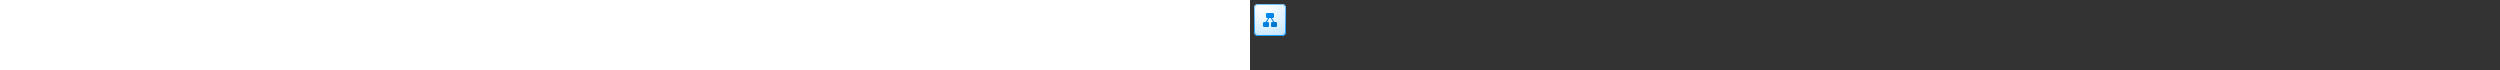 <?xml version="1.0" encoding="utf-8"?><svg xmlns="http://www.w3.org/2000/svg" width="100%" height="70" fill="currentColor" preserveAspectRatio="xMidYMid meet"><rect width="100%" height="100%" fill="#333333" stroke="none"/><path fill="url(#icon-62657013d6a5b0a6__icon-c27d7c573fe589dc__a)" d="M4 8a4 4 0 0 1 4-4h24a4 4 0 0 1 4 4v24a4 4 0 0 1-4 4H8a4 4 0 0 1-4-4V8Z" /><path fill="url(#icon-83dbc4985d7b3a60__icon-68c4c8ea5a1da322__b)" fill-opacity=".2" d="M4 8a4 4 0 0 1 4-4h24a4 4 0 0 1 4 4v24a4 4 0 0 1-4 4H8a4 4 0 0 1-4-4V8Z" /><path fill="url(#icon-7a0ea4791dd229d6__icon-ddacce3291acab3a__c)" fill-rule="evenodd" d="M32 5H8a3 3 0 0 0-3 3v24a3 3 0 0 0 3 3h24a3 3 0 0 0 3-3V8a3 3 0 0 0-3-3ZM8 4a4 4 0 0 0-4 4v24a4 4 0 0 0 4 4h24a4 4 0 0 0 4-4V8a4 4 0 0 0-4-4H8Z" clip-rule="evenodd" /><path fill="url(#icon-0b2f58ae108f925a__icon-34f3b51dcbf9fbba__d)" d="M24 14.125c0-.621-.504-1.125-1.125-1.125h-5.75c-.621 0-1.125.504-1.125 1.125v2.75c0 .621.504 1.125 1.125 1.125h.99l-2.4 4h-1.59c-.621 0-1.125.504-1.125 1.125v2.75c0 .621.504 1.125 1.125 1.125h3.75c.621 0 1.125-.504 1.125-1.125v-2.75c0-.621-.504-1.125-1.125-1.125h-.993l2.4-4h1.434l2.4 4h-.991c-.621 0-1.125.504-1.125 1.125v2.75c0 .621.504 1.125 1.125 1.125h3.75c.621 0 1.125-.504 1.125-1.125v-2.75c0-.621-.504-1.125-1.125-1.125h-1.593l-2.4-4h.993c.621 0 1.125-.504 1.125-1.125v-2.75Z" /><defs><linearGradient id="icon-62657013d6a5b0a6__icon-c27d7c573fe589dc__a" x1="12.889" x2="16.937" y1="4" y2="36.383" gradientUnits="userSpaceOnUse"><stop stop-color="#FFFFFF" /><stop offset="1" stop-color="#D7EEFF" /></linearGradient><linearGradient id="icon-7a0ea4791dd229d6__icon-ddacce3291acab3a__c" x1="14.333" x2="18.642" y1="4" y2="36.314" gradientUnits="userSpaceOnUse"><stop stop-color="#77C5FF" /><stop offset="1" stop-color="#119AFF" /></linearGradient><linearGradient id="icon-0b2f58ae108f925a__icon-34f3b51dcbf9fbba__d" x1="13" x2="27" y1="13" y2="27" gradientUnits="userSpaceOnUse"><stop stop-color="#0091FC" /><stop offset="1" stop-color="#0070C4" /></linearGradient><radialGradient id="icon-83dbc4985d7b3a60__icon-68c4c8ea5a1da322__b" cx="0" cy="0" r="1" gradientTransform="rotate(56.31 -4.411 19.454) scale(30.447 26.348)" gradientUnits="userSpaceOnUse"><stop offset=".177" stop-color="#FFFFFF" /><stop offset="1" stop-color="#71C2FF" /></radialGradient></defs></svg>